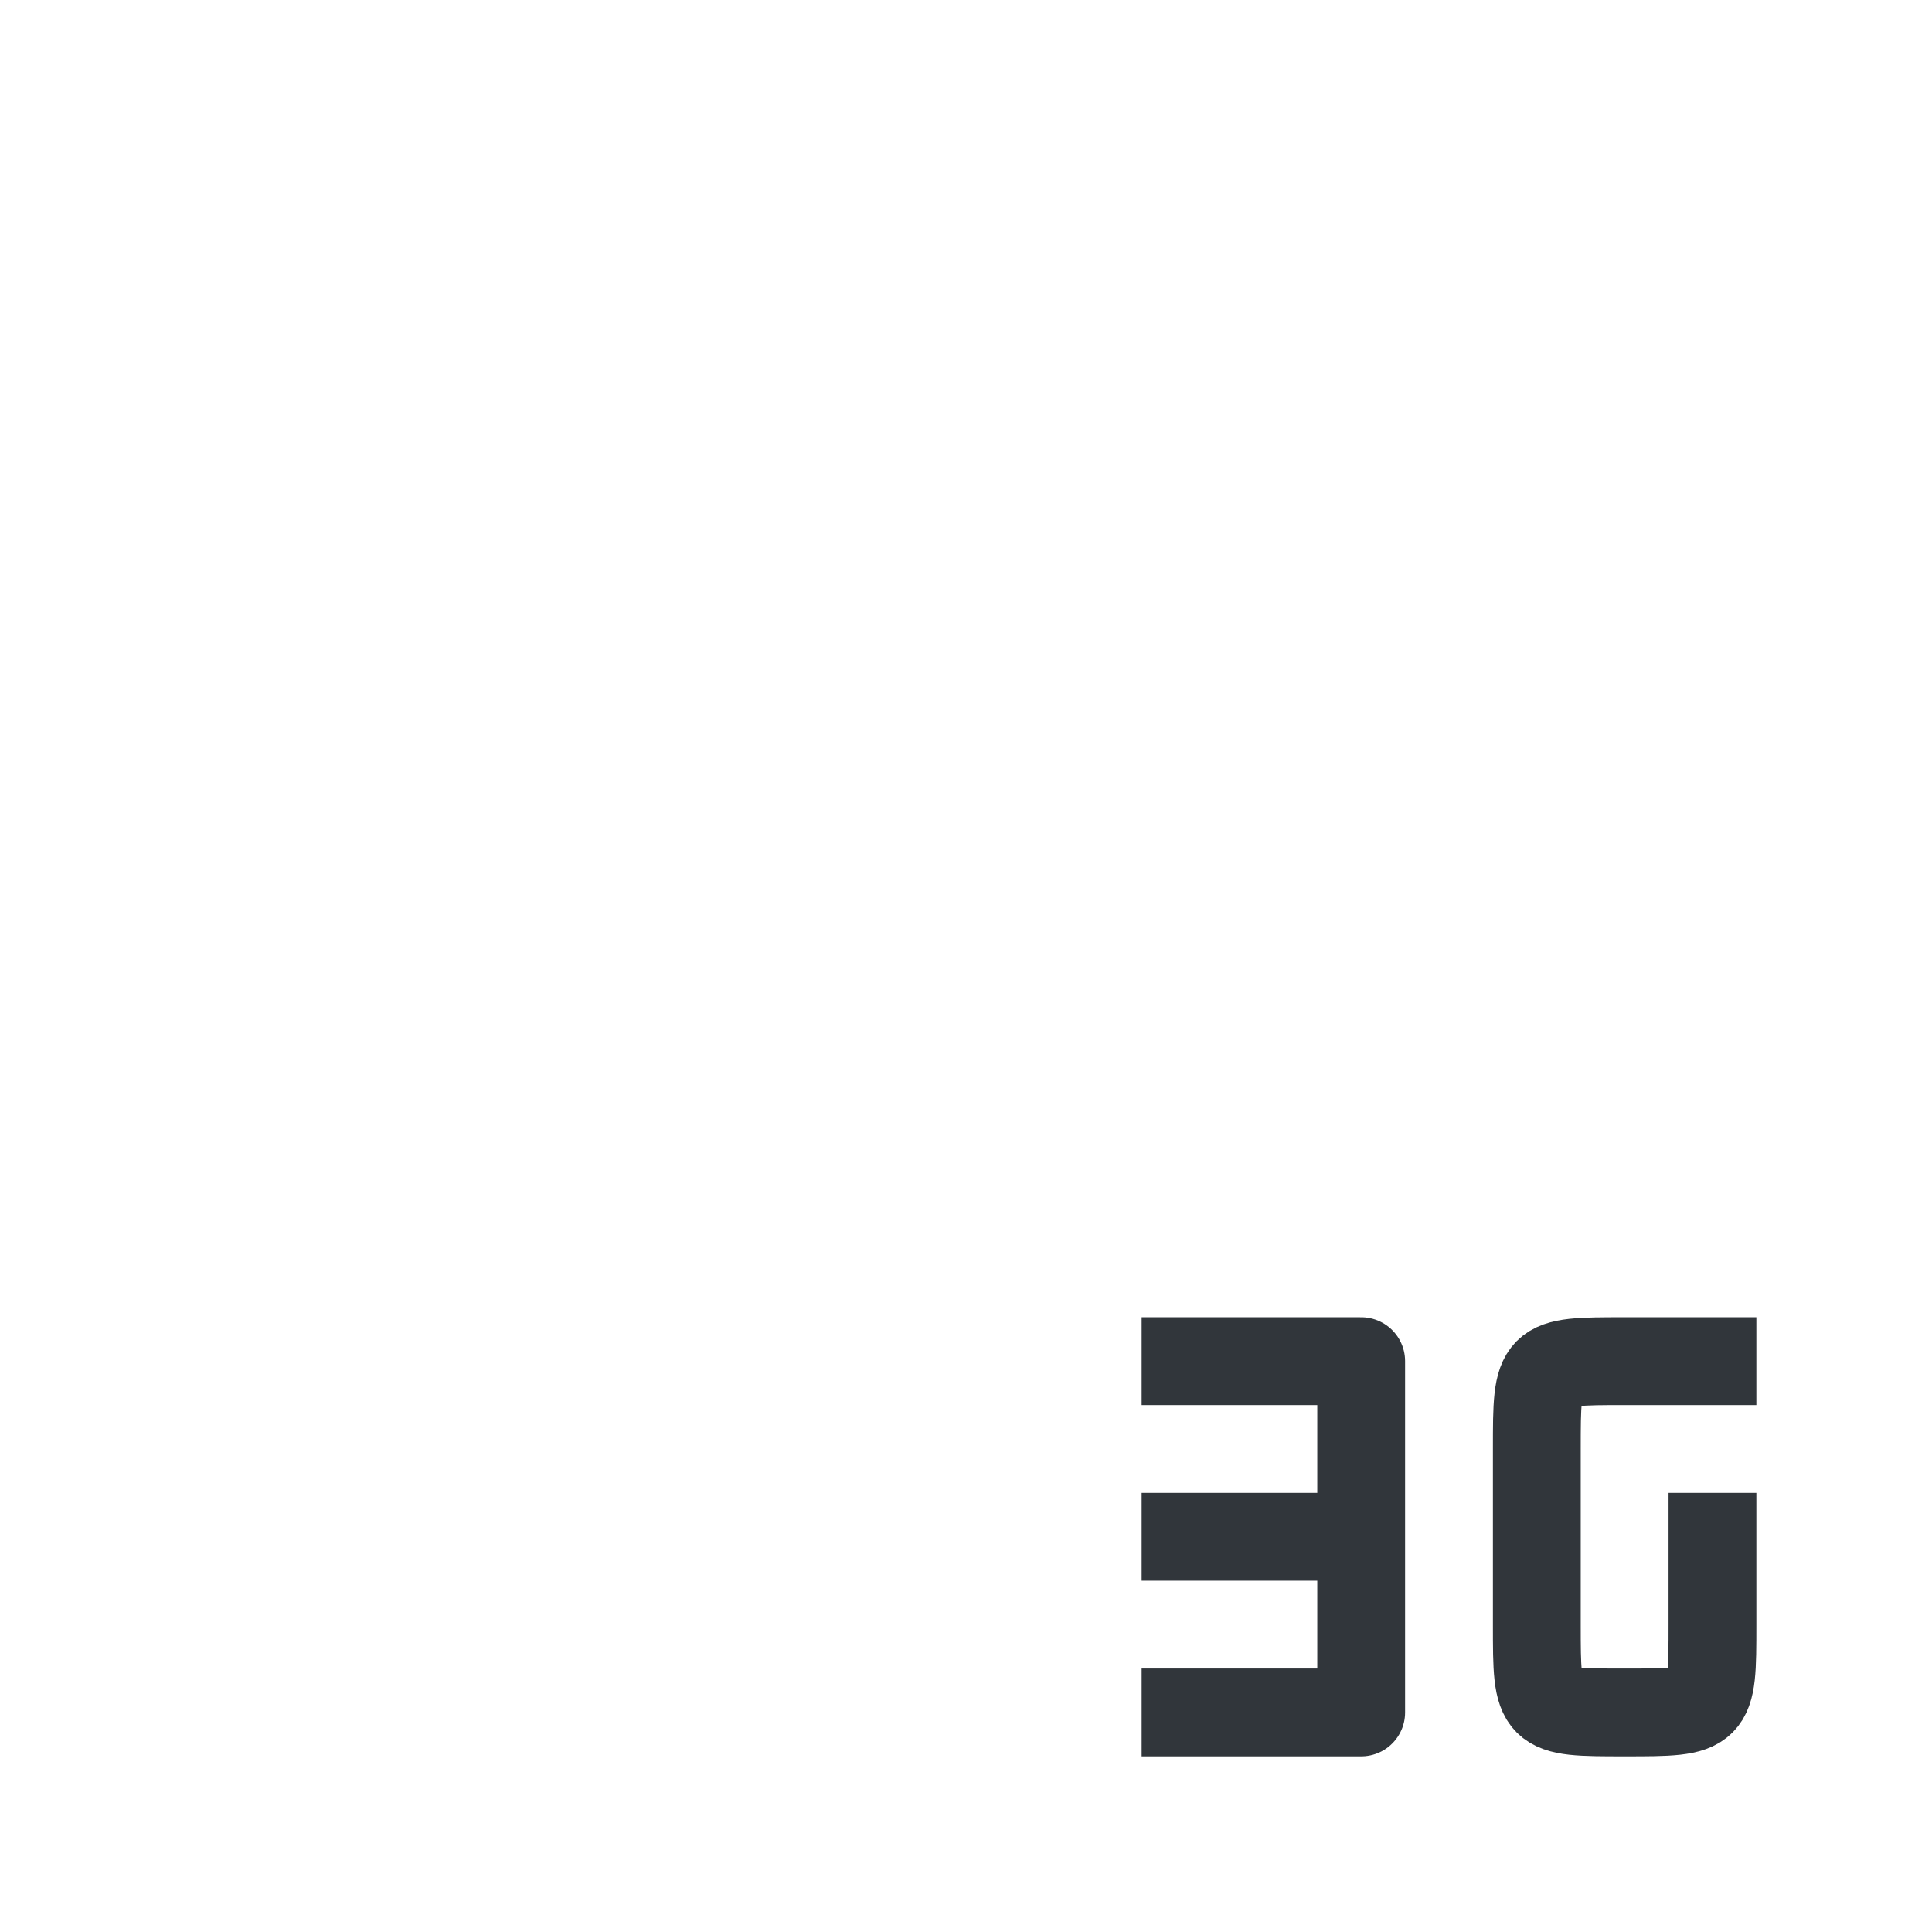 <svg height="22" width="22" xmlns="http://www.w3.org/2000/svg"><path d="m19.5 17v1.5c0 1 0 1-1 1s-1 0-1-1v-2c0-1 0-1 1-1h1.5" fill="none" stroke="#31363b" stroke-linejoin="round"/><path d="m13 19.5h2.5v-4h-2.5m2.5 2h-2.5" fill="none" stroke="#31363b" stroke-linejoin="round"/></svg>